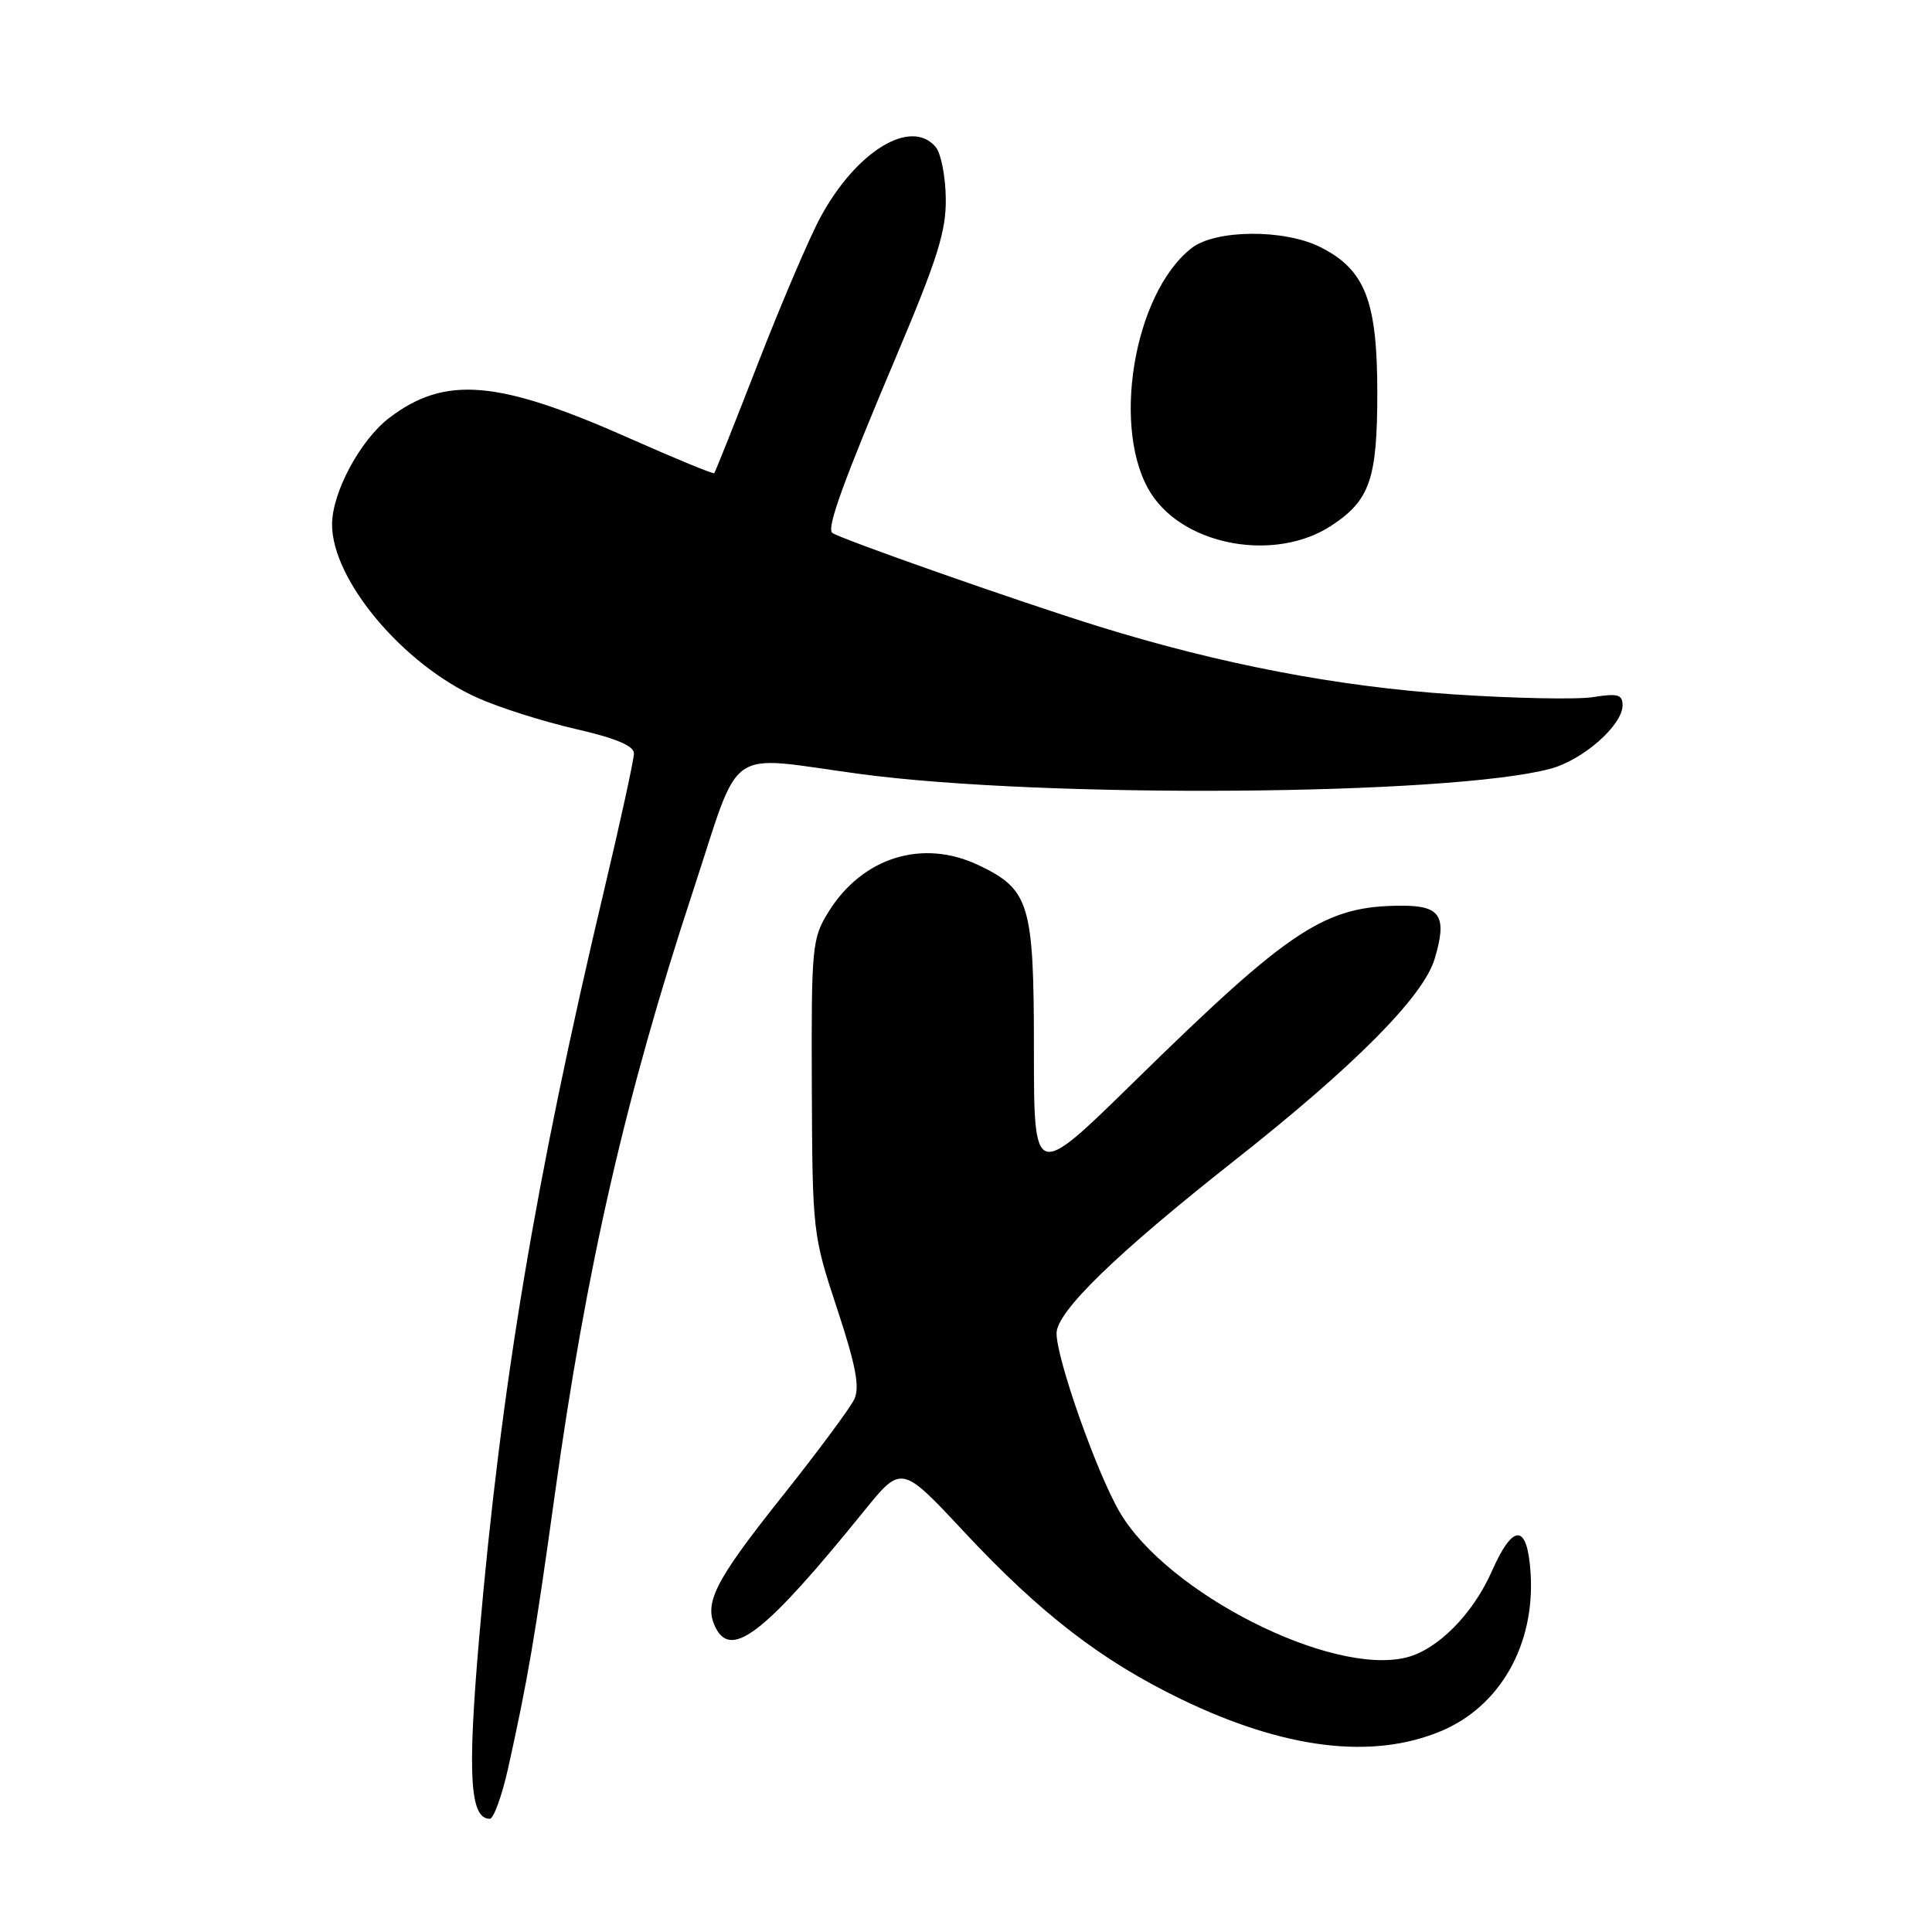 <?xml version="1.0" encoding="UTF-8" standalone="no"?>
<!DOCTYPE svg PUBLIC "-//W3C//DTD SVG 1.1//EN" "http://www.w3.org/Graphics/SVG/1.1/DTD/svg11.dtd" >
<svg xmlns="http://www.w3.org/2000/svg" xmlns:xlink="http://www.w3.org/1999/xlink" version="1.1" viewBox="0 0 256 256">
 <g >
 <path fill="currentColor"
d=" M 67.34 234.25 C 69.94 222.50 70.89 216.96 73.49 198.21 C 77.68 168.01 82.88 145.26 91.77 118.25 C 98.34 98.31 95.79 100.12 114.00 102.56 C 138.35 105.82 192.03 105.42 205.41 101.87 C 209.73 100.73 215.00 96.10 215.00 93.45 C 215.00 92.03 214.35 91.85 211.10 92.37 C 208.96 92.71 200.58 92.54 192.49 92.00 C 177.15 90.97 161.70 88.00 145.60 83.01 C 135.03 79.73 110.93 71.26 110.26 70.59 C 109.54 69.87 111.78 63.73 118.85 47.00 C 124.25 34.22 125.39 30.58 125.32 26.25 C 125.28 23.36 124.68 20.32 124.00 19.50 C 120.75 15.59 113.51 19.97 108.75 28.72 C 107.29 31.39 103.58 40.08 100.49 48.01 C 97.41 55.95 94.77 62.56 94.64 62.70 C 94.50 62.84 89.46 60.76 83.44 58.09 C 65.98 50.33 58.97 49.74 51.58 55.37 C 47.73 58.31 44.00 65.26 44.00 69.50 C 44.00 76.85 53.40 88.05 63.28 92.47 C 66.15 93.76 71.99 95.61 76.25 96.59 C 81.58 97.81 84.00 98.82 84.00 99.83 C 84.00 100.64 82.23 108.77 80.06 117.90 C 70.95 156.30 66.36 183.78 63.49 217.04 C 61.92 235.24 62.26 241.00 64.90 241.00 C 65.41 241.00 66.51 237.96 67.34 234.25 Z  M 190.92 229.39 C 198.79 226.10 203.43 217.91 202.81 208.40 C 202.38 201.85 200.51 201.78 197.67 208.21 C 195.17 213.87 190.50 218.59 186.36 219.62 C 176.41 222.12 154.66 211.10 148.37 200.37 C 145.33 195.18 140.00 180.09 140.00 176.67 C 140.00 173.81 147.87 166.16 163.52 153.82 C 179.46 141.26 188.61 132.05 190.10 127.05 C 191.78 121.44 190.90 120.00 185.78 120.01 C 175.54 120.02 171.07 122.96 150.25 143.36 C 137.00 156.35 137.00 156.35 137.00 139.08 C 137.00 119.72 136.44 117.86 129.62 114.62 C 122.23 111.12 114.28 113.60 109.80 120.80 C 107.60 124.34 107.50 125.32 107.57 144.00 C 107.65 163.25 107.69 163.63 110.92 173.40 C 113.40 180.92 113.95 183.80 113.20 185.40 C 112.66 186.55 108.35 192.37 103.61 198.32 C 94.57 209.68 93.15 212.54 94.90 215.82 C 97.03 219.80 101.56 216.19 114.48 200.23 C 119.45 194.09 119.45 194.09 127.74 202.97 C 137.86 213.81 145.97 220.06 156.53 225.16 C 170.21 231.77 181.81 233.19 190.92 229.39 Z  M 176.40 69.66 C 181.52 66.30 182.50 63.48 182.50 52.04 C 182.50 39.87 180.89 35.74 174.97 32.75 C 170.17 30.33 161.03 30.40 157.87 32.89 C 150.13 38.97 147.18 57.23 152.59 65.50 C 157.11 72.39 169.04 74.48 176.40 69.66 Z "/>
</g>
</svg>